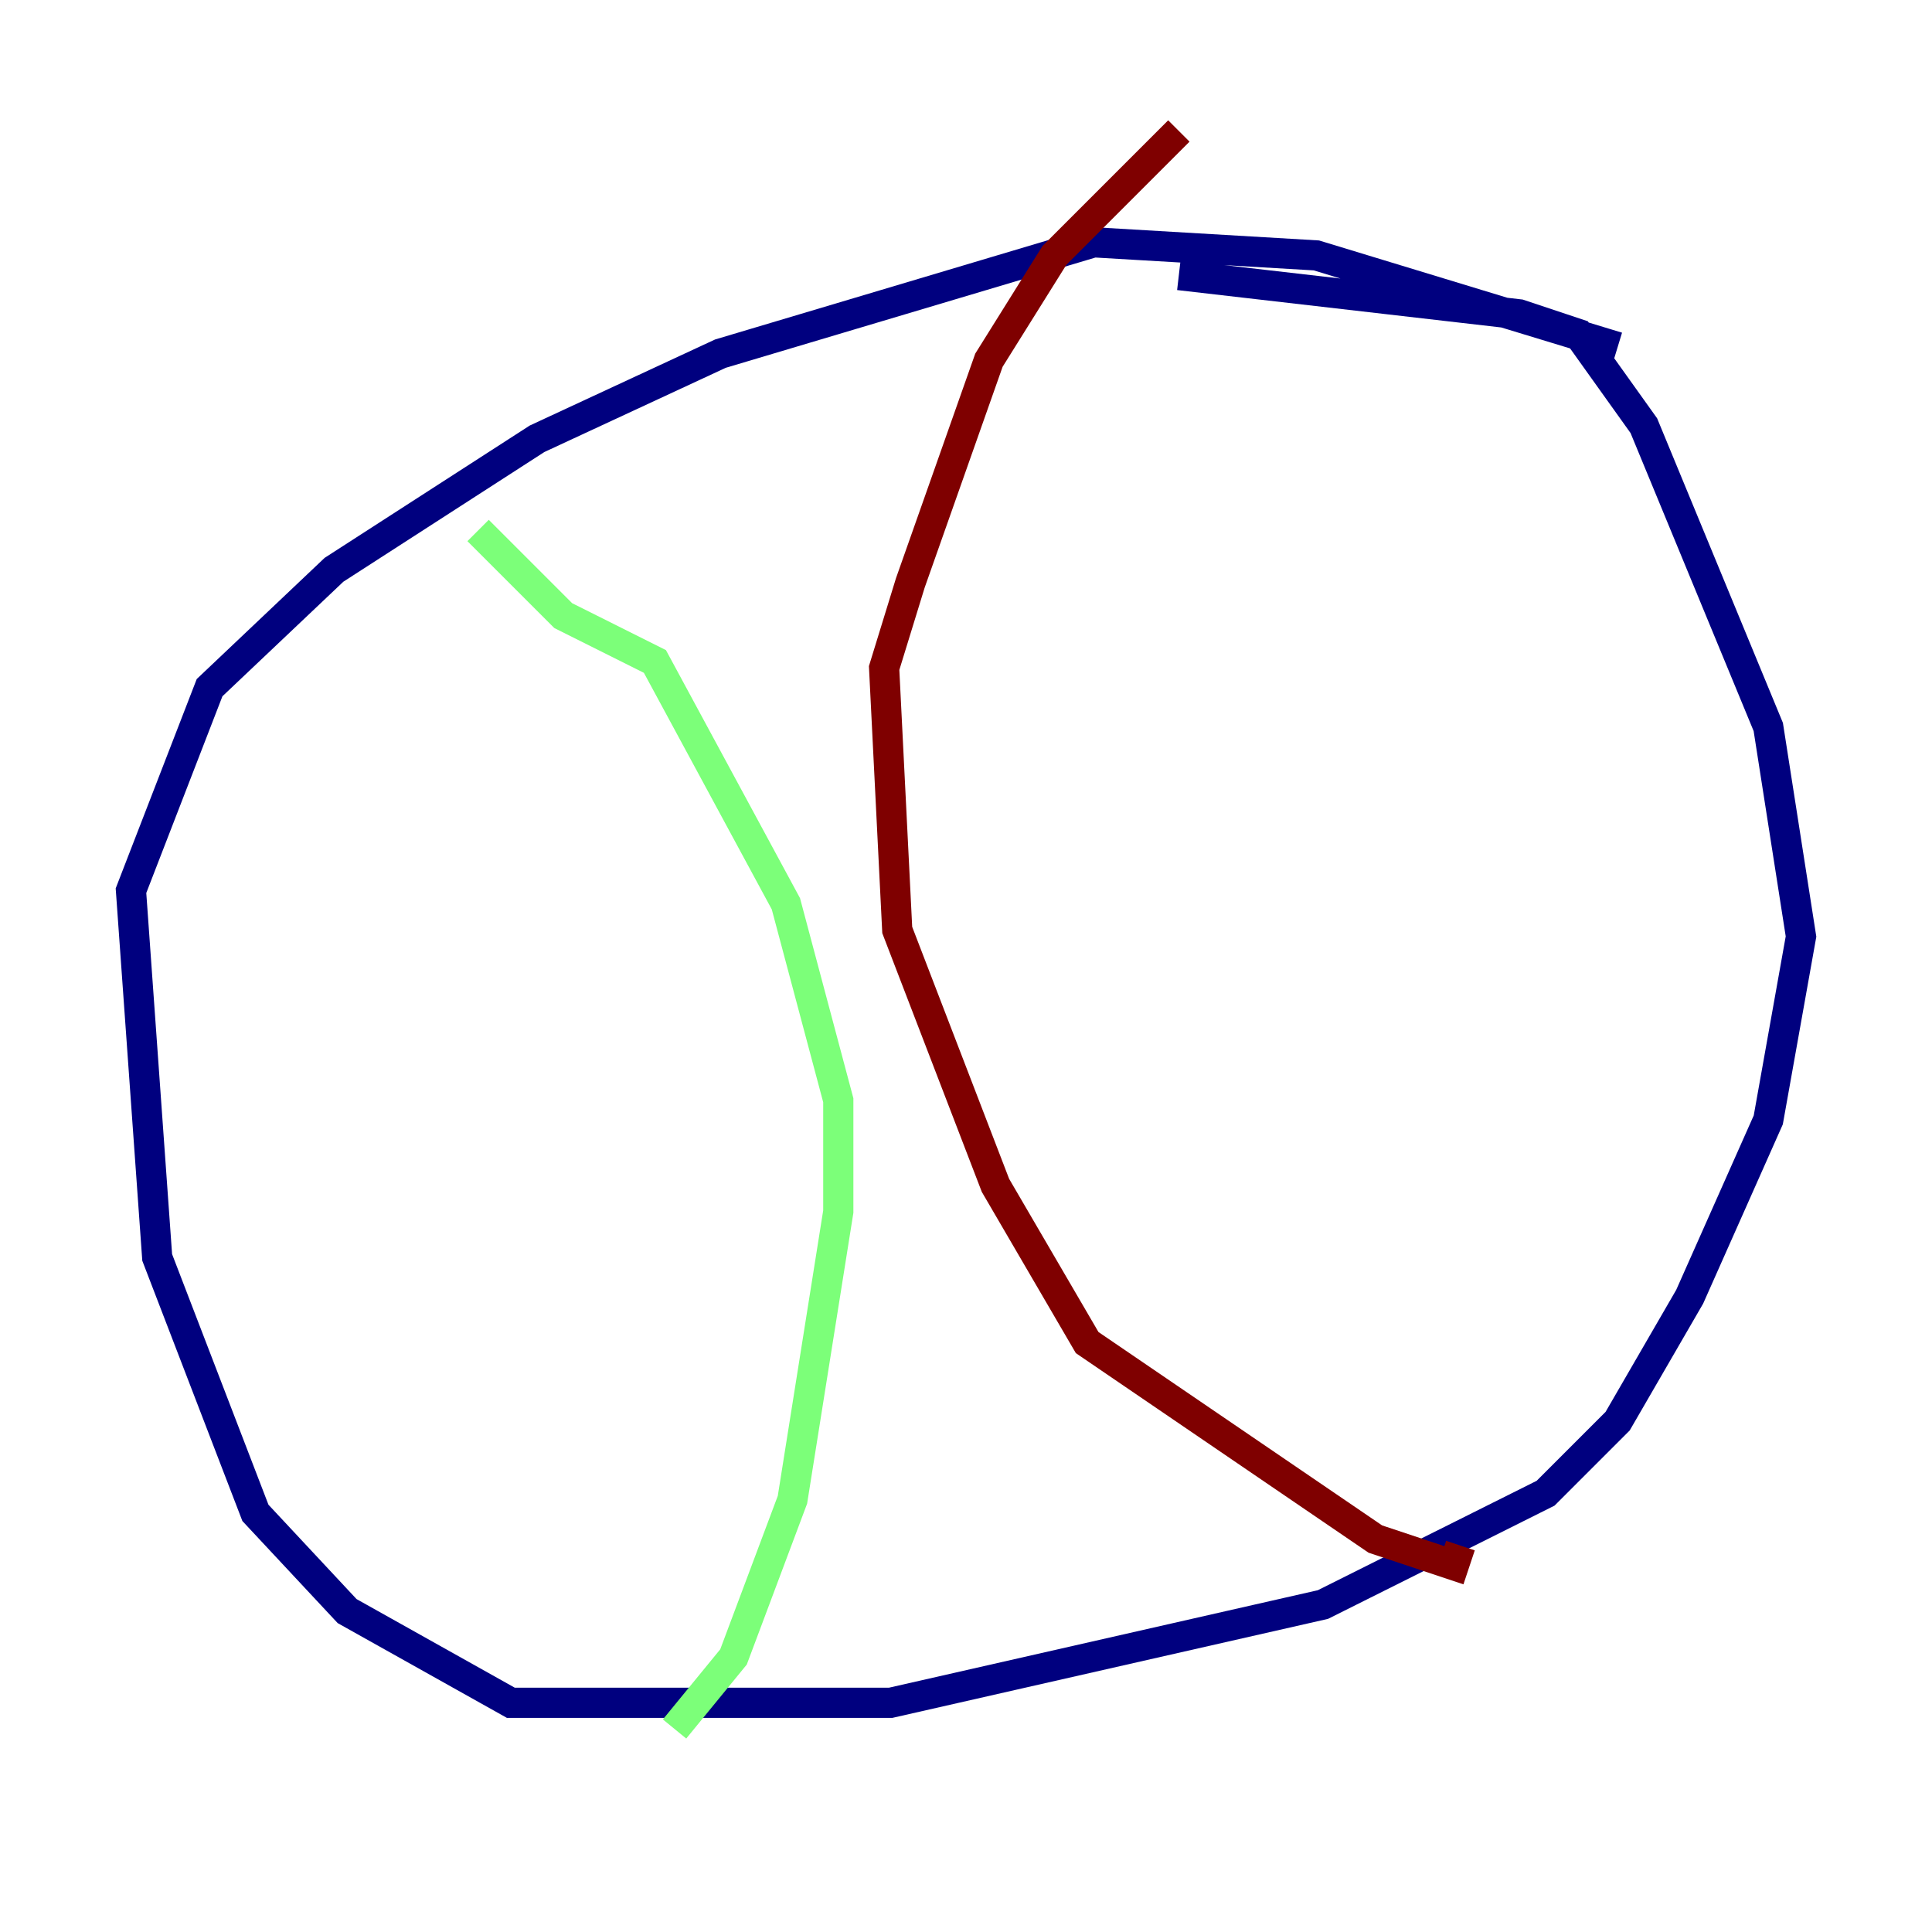 <?xml version="1.0" encoding="utf-8" ?>
<svg baseProfile="tiny" height="128" version="1.2" viewBox="0,0,128,128" width="128" xmlns="http://www.w3.org/2000/svg" xmlns:ev="http://www.w3.org/2001/xml-events" xmlns:xlink="http://www.w3.org/1999/xlink"><defs /><polyline fill="none" points="107.173,22.997 87.214,16.922 72.461,16.054 47.729,23.43 35.58,29.071 22.129,37.749 13.885,45.559 8.678,59.01 10.414,83.308 16.922,100.231 22.997,106.739 33.844,112.814 59.01,112.814 87.647,106.305 102.4,98.929 107.173,94.156 111.946,85.912 117.153,74.197 119.322,62.047 117.153,48.163 108.909,28.203 104.57,22.129 100.664,20.827 78.102,18.224" stroke="#00007f" stroke-width="2" /><polyline fill="none" points="31.675,35.146 37.315,40.786 43.39,43.824 52.068,59.878 55.539,72.895 55.539,80.271 52.502,99.363 48.597,109.776 44.691,114.549" stroke="#7cff79" stroke-width="2" /><polyline fill="none" points="78.102,8.678 69.858,16.922 65.519,23.864 60.312,38.617 58.576,44.258 59.444,61.614 65.953,78.536 72.027,88.949 91.119,101.966 96.325,103.702 96.759,102.4" stroke="#7f0000" stroke-width="2" /></svg>
